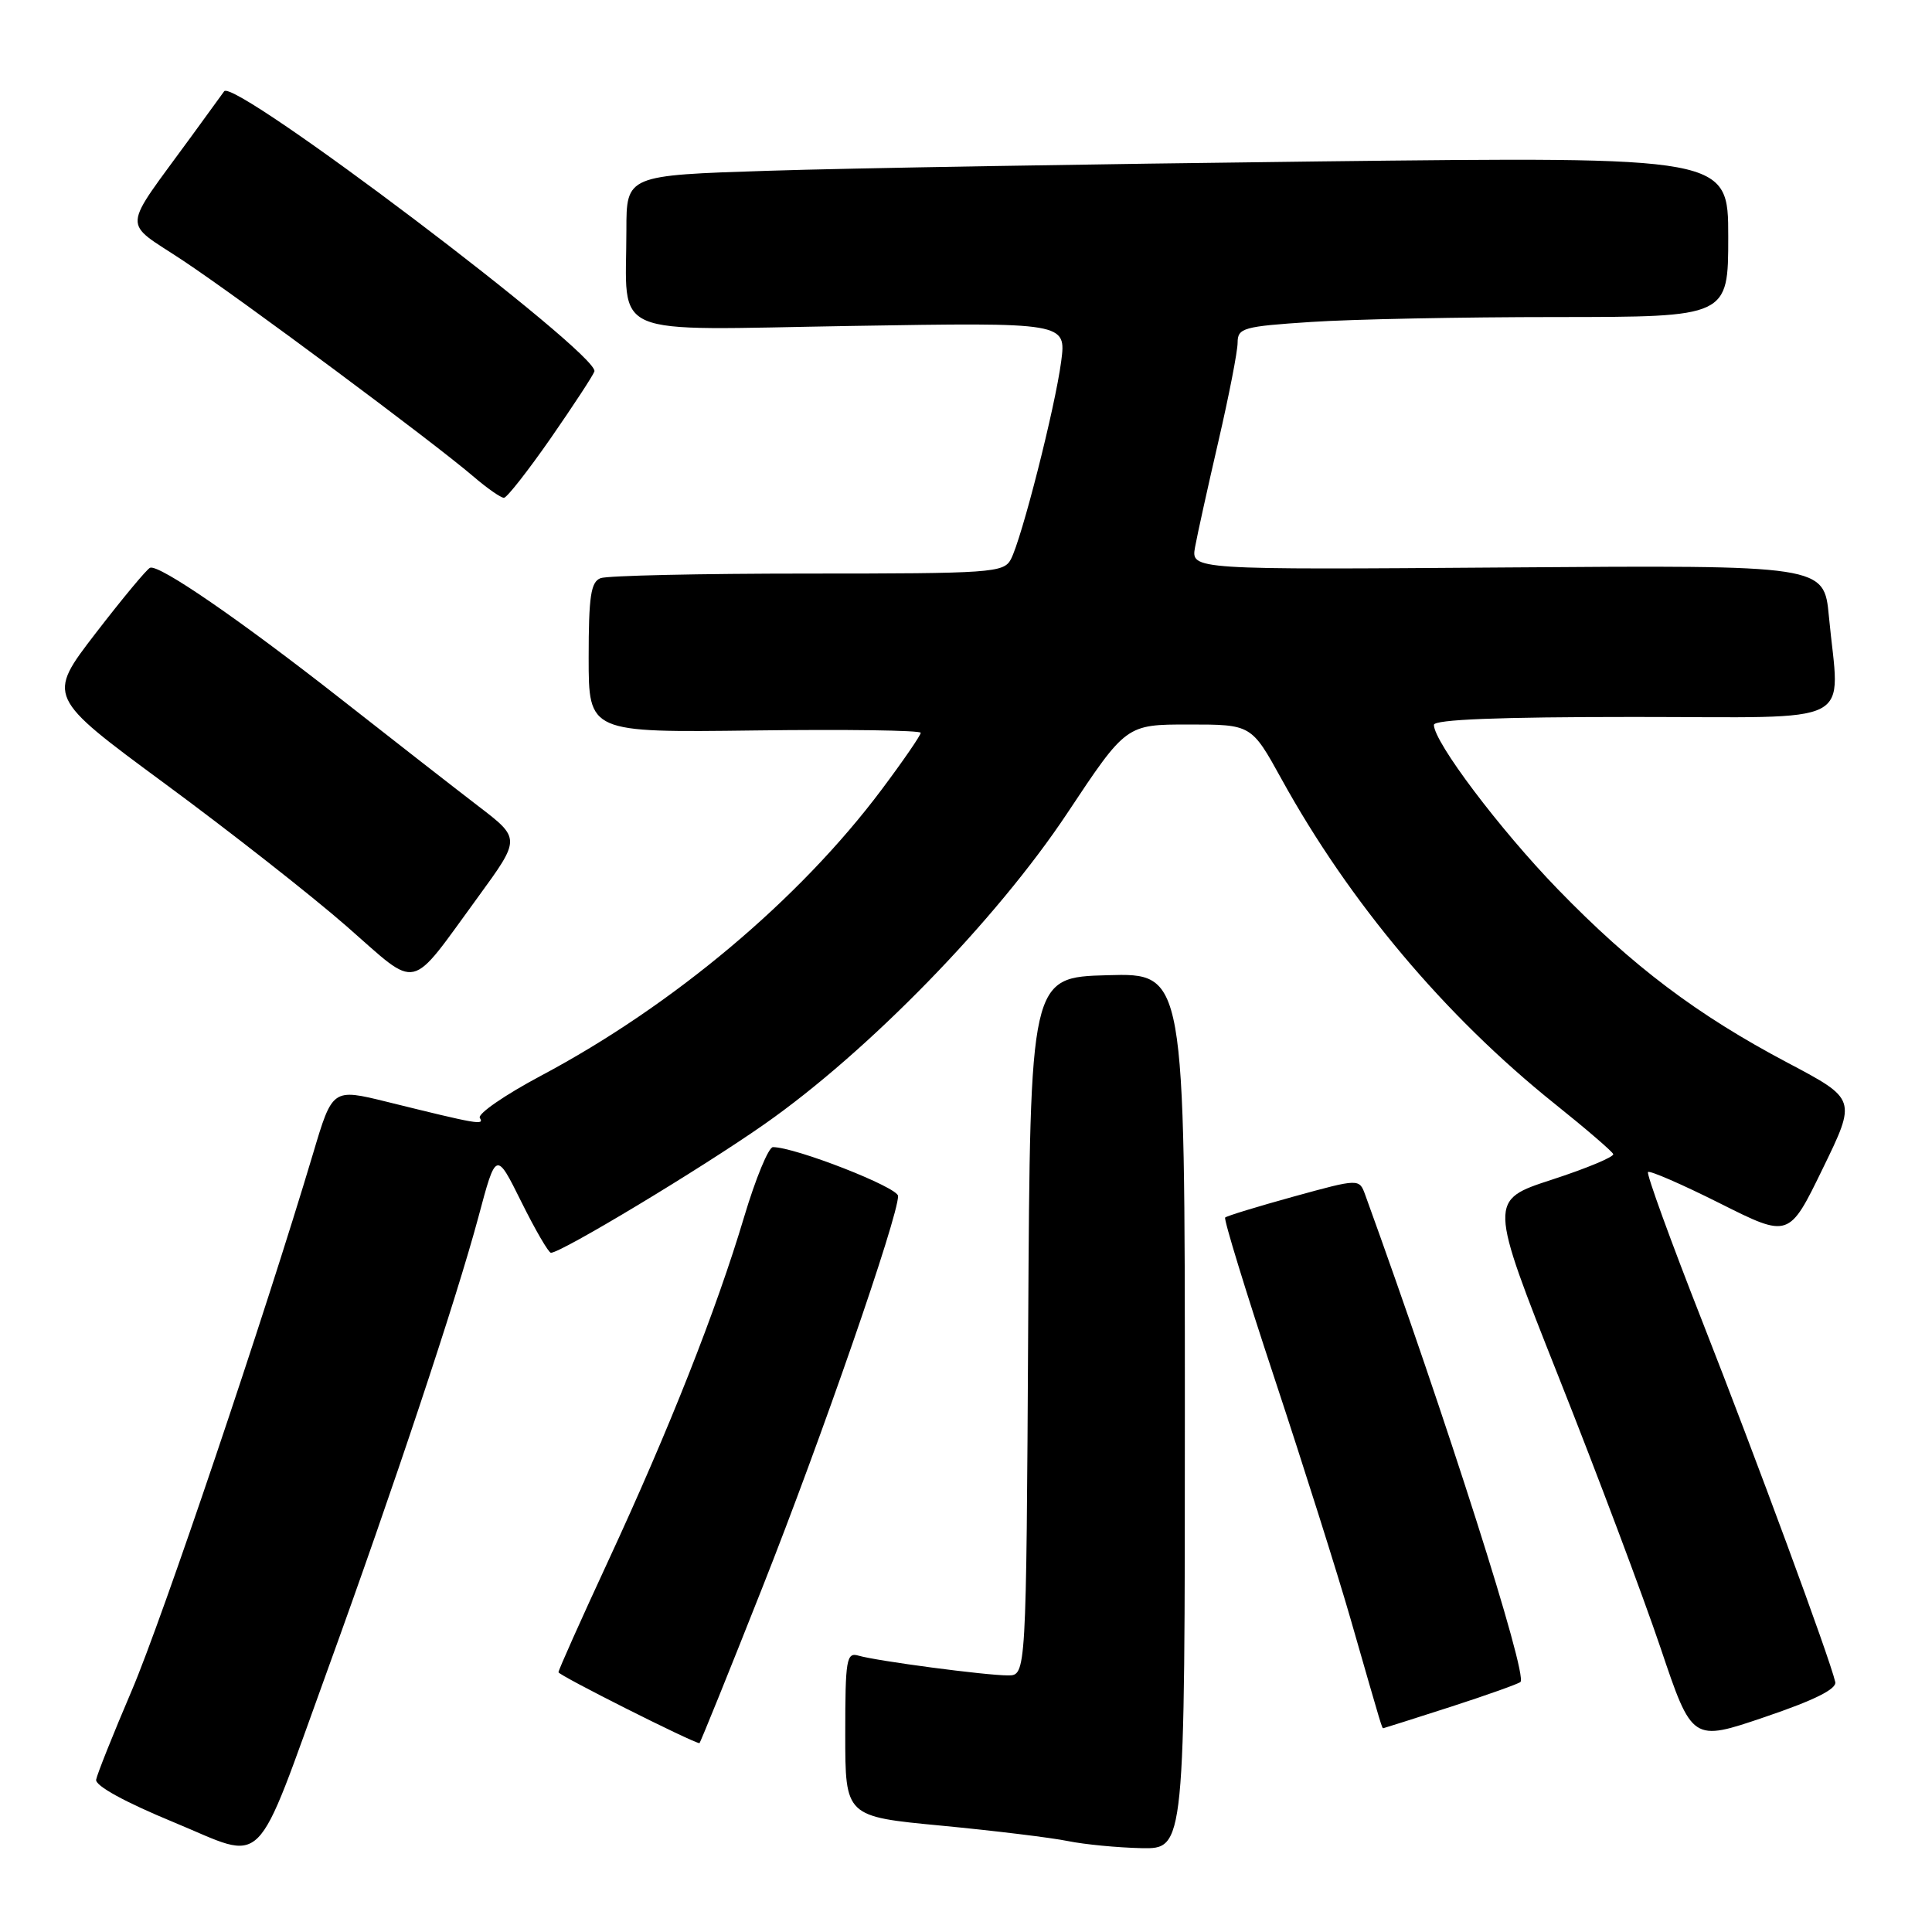 <?xml version="1.0" encoding="UTF-8" standalone="no"?>
<!DOCTYPE svg PUBLIC "-//W3C//DTD SVG 1.1//EN" "http://www.w3.org/Graphics/SVG/1.1/DTD/svg11.dtd" >
<svg xmlns="http://www.w3.org/2000/svg" xmlns:xlink="http://www.w3.org/1999/xlink" version="1.1" viewBox="0 0 256 256">
 <g >
 <path fill="currentColor"
d=" M 43.42 221.23 C 52.11 197.29 60.46 172.19 63.39 161.27 C 65.73 152.50 65.73 152.50 69.08 159.25 C 70.92 162.96 72.69 166.00 73.00 166.00 C 74.37 166.00 92.85 154.87 101.29 148.96 C 115.06 139.32 131.99 121.94 141.42 107.75 C 149.22 96.00 149.22 96.00 157.52 96.00 C 165.82 96.00 165.82 96.00 169.82 103.25 C 178.82 119.57 191.47 134.61 205.96 146.22 C 210.11 149.54 213.62 152.56 213.76 152.92 C 213.91 153.28 210.25 154.81 205.64 156.31 C 197.25 159.04 197.25 159.04 206.54 182.48 C 211.66 195.37 217.72 211.51 220.03 218.35 C 224.22 230.79 224.22 230.79 233.86 227.51 C 240.41 225.29 243.40 223.80 243.18 222.87 C 242.46 219.72 232.65 193.14 225.57 175.11 C 221.38 164.45 218.14 155.53 218.37 155.30 C 218.60 155.07 222.90 156.94 227.92 159.46 C 237.05 164.04 237.05 164.04 241.52 154.85 C 246.00 145.65 246.00 145.65 236.89 140.83 C 224.88 134.49 216.27 127.99 206.42 117.83 C 198.73 109.90 190.00 98.32 190.00 96.05 C 190.00 95.34 198.58 95.00 216.50 95.00 C 246.61 95.00 243.74 96.48 242.34 81.69 C 241.70 74.88 241.70 74.88 199.76 75.19 C 157.82 75.50 157.82 75.50 158.35 72.50 C 158.65 70.85 160.04 64.55 161.44 58.50 C 162.84 52.45 163.99 46.56 163.99 45.40 C 164.00 43.46 164.72 43.25 173.75 42.66 C 179.11 42.30 193.74 42.01 206.25 42.01 C 229.00 42.00 229.00 42.00 229.00 31.38 C 229.00 20.76 229.00 20.76 174.75 21.39 C 144.91 21.74 112.06 22.29 101.75 22.63 C 83.00 23.23 83.00 23.23 83.00 30.49 C 83.00 44.97 80.09 43.73 112.74 43.19 C 141.29 42.72 141.29 42.72 140.61 47.91 C 139.79 54.07 135.37 71.44 133.94 74.12 C 132.99 75.89 131.38 76.00 107.05 76.00 C 92.81 76.00 80.45 76.27 79.58 76.61 C 78.29 77.10 78.00 79.01 78.00 87.14 C 78.00 97.07 78.00 97.07 100.00 96.79 C 112.10 96.63 122.00 96.77 122.00 97.10 C 122.00 97.43 119.68 100.81 116.84 104.60 C 105.94 119.16 89.21 133.22 71.70 142.53 C 66.91 145.08 63.25 147.60 63.58 148.13 C 64.20 149.13 63.37 148.99 51.28 146.00 C 44.05 144.22 44.05 144.22 41.48 152.86 C 35.04 174.43 21.53 214.47 17.46 224.00 C 14.99 229.78 12.87 235.09 12.74 235.81 C 12.59 236.62 16.54 238.78 23.00 241.45 C 35.47 246.60 33.50 248.55 43.42 221.23 Z  M 157.00 186.97 C 157.00 128.93 157.00 128.93 146.75 129.22 C 136.50 129.50 136.50 129.50 136.24 175.75 C 135.98 222.00 135.98 222.00 133.56 222.00 C 130.60 222.00 116.16 220.09 113.75 219.38 C 112.16 218.91 112.00 219.86 112.00 229.78 C 112.00 240.70 112.00 240.70 124.75 241.91 C 131.76 242.58 139.30 243.50 141.50 243.95 C 143.70 244.40 148.09 244.82 151.25 244.89 C 157.00 245.00 157.00 245.00 157.00 186.97 Z  M 101.06 210.25 C 108.88 190.49 119.00 161.28 119.00 158.48 C 119.00 157.33 105.37 152.00 102.42 152.00 C 101.84 152.00 100.12 156.16 98.60 161.25 C 94.92 173.59 88.67 189.40 80.62 206.77 C 76.98 214.62 74.00 221.29 74.00 221.58 C 74.00 221.98 91.65 230.86 92.68 230.98 C 92.77 230.99 96.55 221.66 101.06 210.25 Z  M 192.26 226.15 C 197.08 224.59 201.22 223.11 201.47 222.87 C 202.45 221.88 191.66 188.01 180.90 158.33 C 180.11 156.16 180.11 156.16 171.42 158.55 C 166.64 159.87 162.55 161.12 162.34 161.33 C 162.13 161.54 165.08 171.16 168.90 182.70 C 172.72 194.25 177.26 208.60 178.98 214.60 C 183.27 229.53 183.11 229.00 183.32 228.99 C 183.42 228.98 187.44 227.70 192.26 226.15 Z  M 63.38 118.81 C 68.99 111.11 68.99 111.11 63.37 106.81 C 60.28 104.44 52.07 98.04 45.13 92.59 C 31.77 82.11 21.11 74.78 19.89 75.23 C 19.48 75.38 16.24 79.28 12.68 83.90 C 6.21 92.31 6.21 92.31 21.85 103.84 C 30.46 110.18 41.29 118.68 45.92 122.73 C 55.66 131.24 54.03 131.60 63.38 118.81 Z  M 72.97 58.07 C 75.97 53.74 78.58 49.76 78.76 49.22 C 79.51 46.98 30.97 10.25 29.70 12.10 C 29.54 12.32 27.62 14.97 25.41 18.00 C 15.98 30.95 16.10 29.11 24.27 34.54 C 32.05 39.71 57.39 58.56 62.78 63.18 C 64.59 64.73 66.39 65.98 66.78 65.96 C 67.18 65.94 69.96 62.39 72.97 58.07 Z "/>
</g>
</svg>